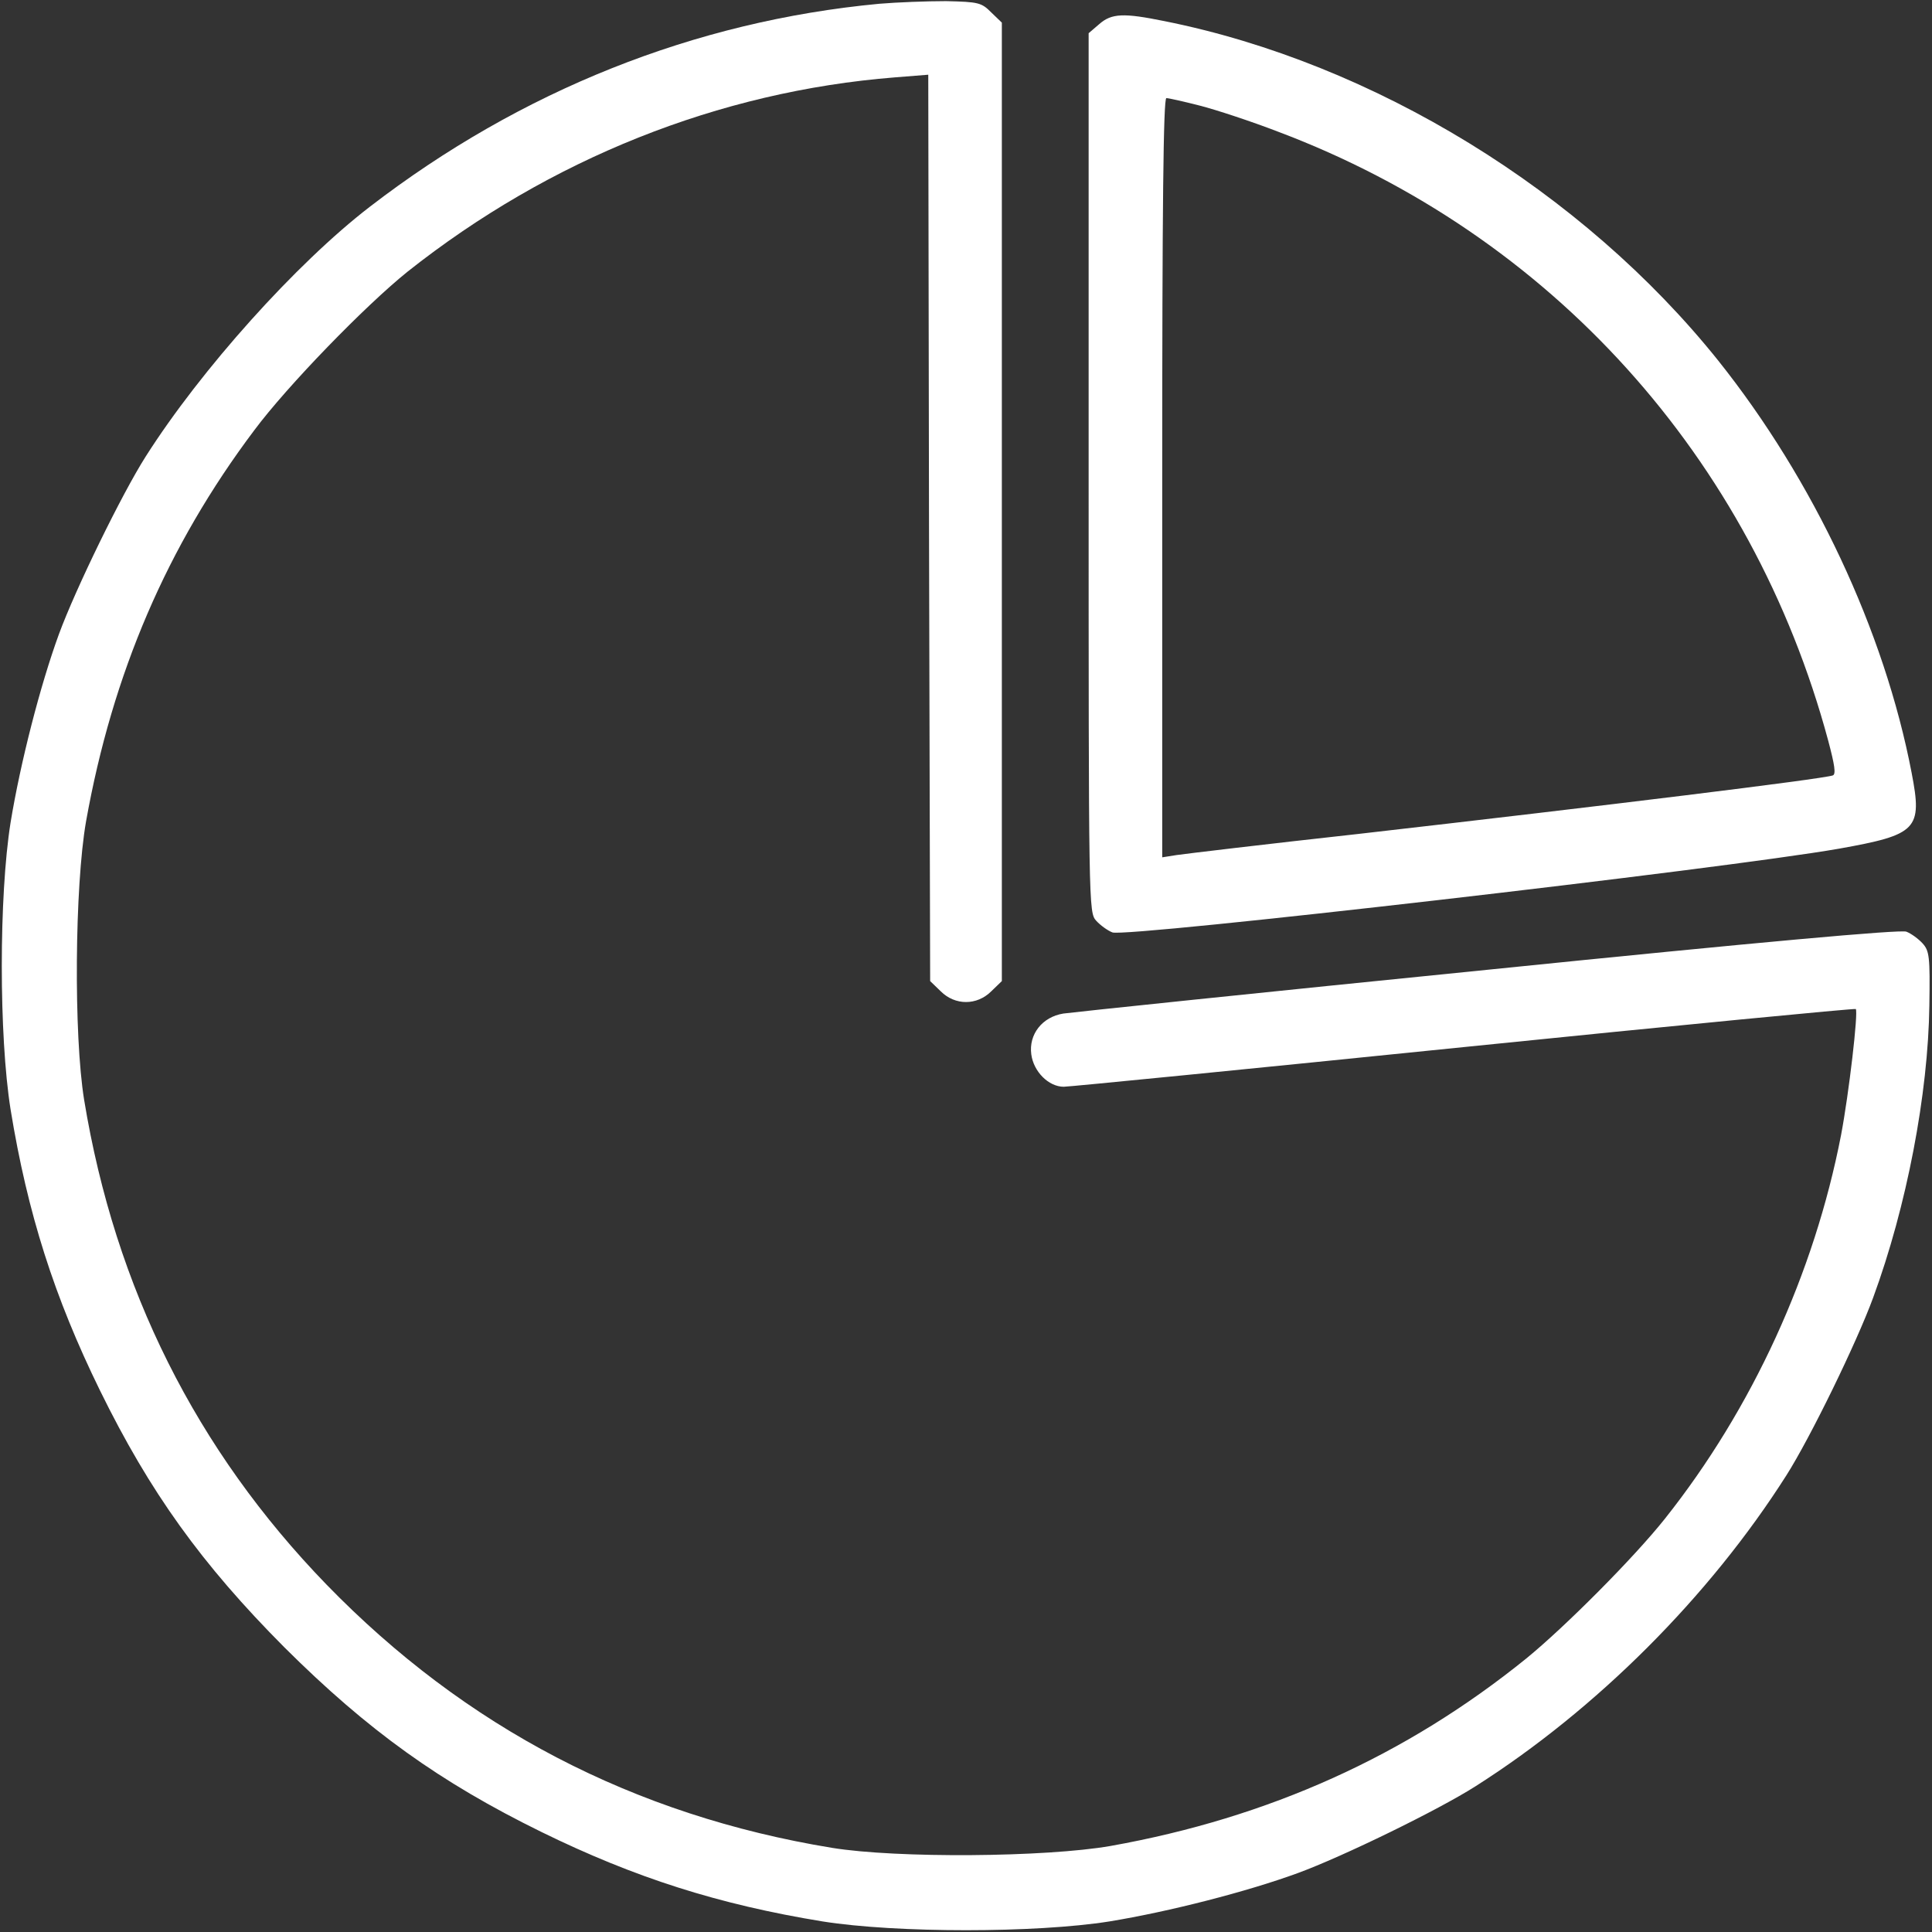 <?xml version="1.0" standalone="no"?>
<!DOCTYPE svg PUBLIC "-//W3C//DTD SVG 20010904//EN"
 "http://www.w3.org/TR/2001/REC-SVG-20010904/DTD/svg10.dtd">
<svg version="1.0" xmlns="http://www.w3.org/2000/svg"
 width="512pt" height="512pt" viewBox="0 0 512 512"
 preserveAspectRatio="xMidYMid meet">

<rect x="0" y="0" width="512" height="512" fill="#333333" stroke="none"/>

<g transform="translate(0,512) scale(0.1,-0.1)"
fill="white" stroke="none">
<path d="M2330 5110 c-489 -46 -950 -230 -1350 -538 -195 -150 -448 -432 -594
-662 -63 -99 -186 -351 -230 -471 -49 -134 -102 -340 -128 -499 -31 -195 -31
-565 0 -760 45 -276 116 -498 237 -745 132 -269 269 -460 489 -681 221 -220
412 -357 681 -489 247 -121 469 -192 745 -237 195 -31 565 -31 760 0 159 26
365 79 499 128 120 44 372 167 471 230 321 204 620 503 824 824 63 99 186 351
230 471 89 242 146 540 149 775 2 129 0 144 -18 164 -11 12 -30 26 -43 31 -16
6 -384 -27 -1110 -101 -598 -60 -1104 -113 -1124 -116 -56 -9 -92 -55 -85
-108 6 -46 46 -86 86 -86 14 0 490 47 1059 105 569 58 1037 103 1040 101 7 -8
-18 -223 -39 -334 -71 -366 -235 -725 -467 -1017 -81 -102 -263 -285 -367
-370 -319 -258 -682 -422 -1102 -497 -172 -30 -566 -33 -738 -5 -525 86 -972
319 -1340 698 -345 356 -560 785 -642 1284 -28 172 -25 566 5 738 70 392 215
730 446 1037 88 118 294 330 406 420 376 298 825 478 1292 515 l88 7 2 -1201
3 -1201 28 -27 c38 -38 96 -38 134 0 l28 27 0 1270 0 1270 -28 27 c-26 26 -33
28 -120 30 -50 0 -130 -3 -177 -7z"/>
<path d="M2913 5056 l-28 -24 0 -1165 c0 -1151 0 -1165 20 -1187 11 -12 30
-26 43 -31 37 -14 1618 168 1926 222 207 37 221 51 192 201 -72 376 -260 776
-513 1093 -359 448 -912 788 -1467 899 -108 22 -140 21 -173 -8z m267 -216
c43 -11 137 -42 207 -69 722 -272 1256 -863 1458 -1614 17 -64 21 -89 12 -92
-31 -10 -593 -79 -1257 -155 -245 -27 -462 -53 -482 -56 l-38 -6 0 1006 c0
716 3 1006 11 1006 6 0 46 -9 89 -20z"/>
</g>
</svg>

